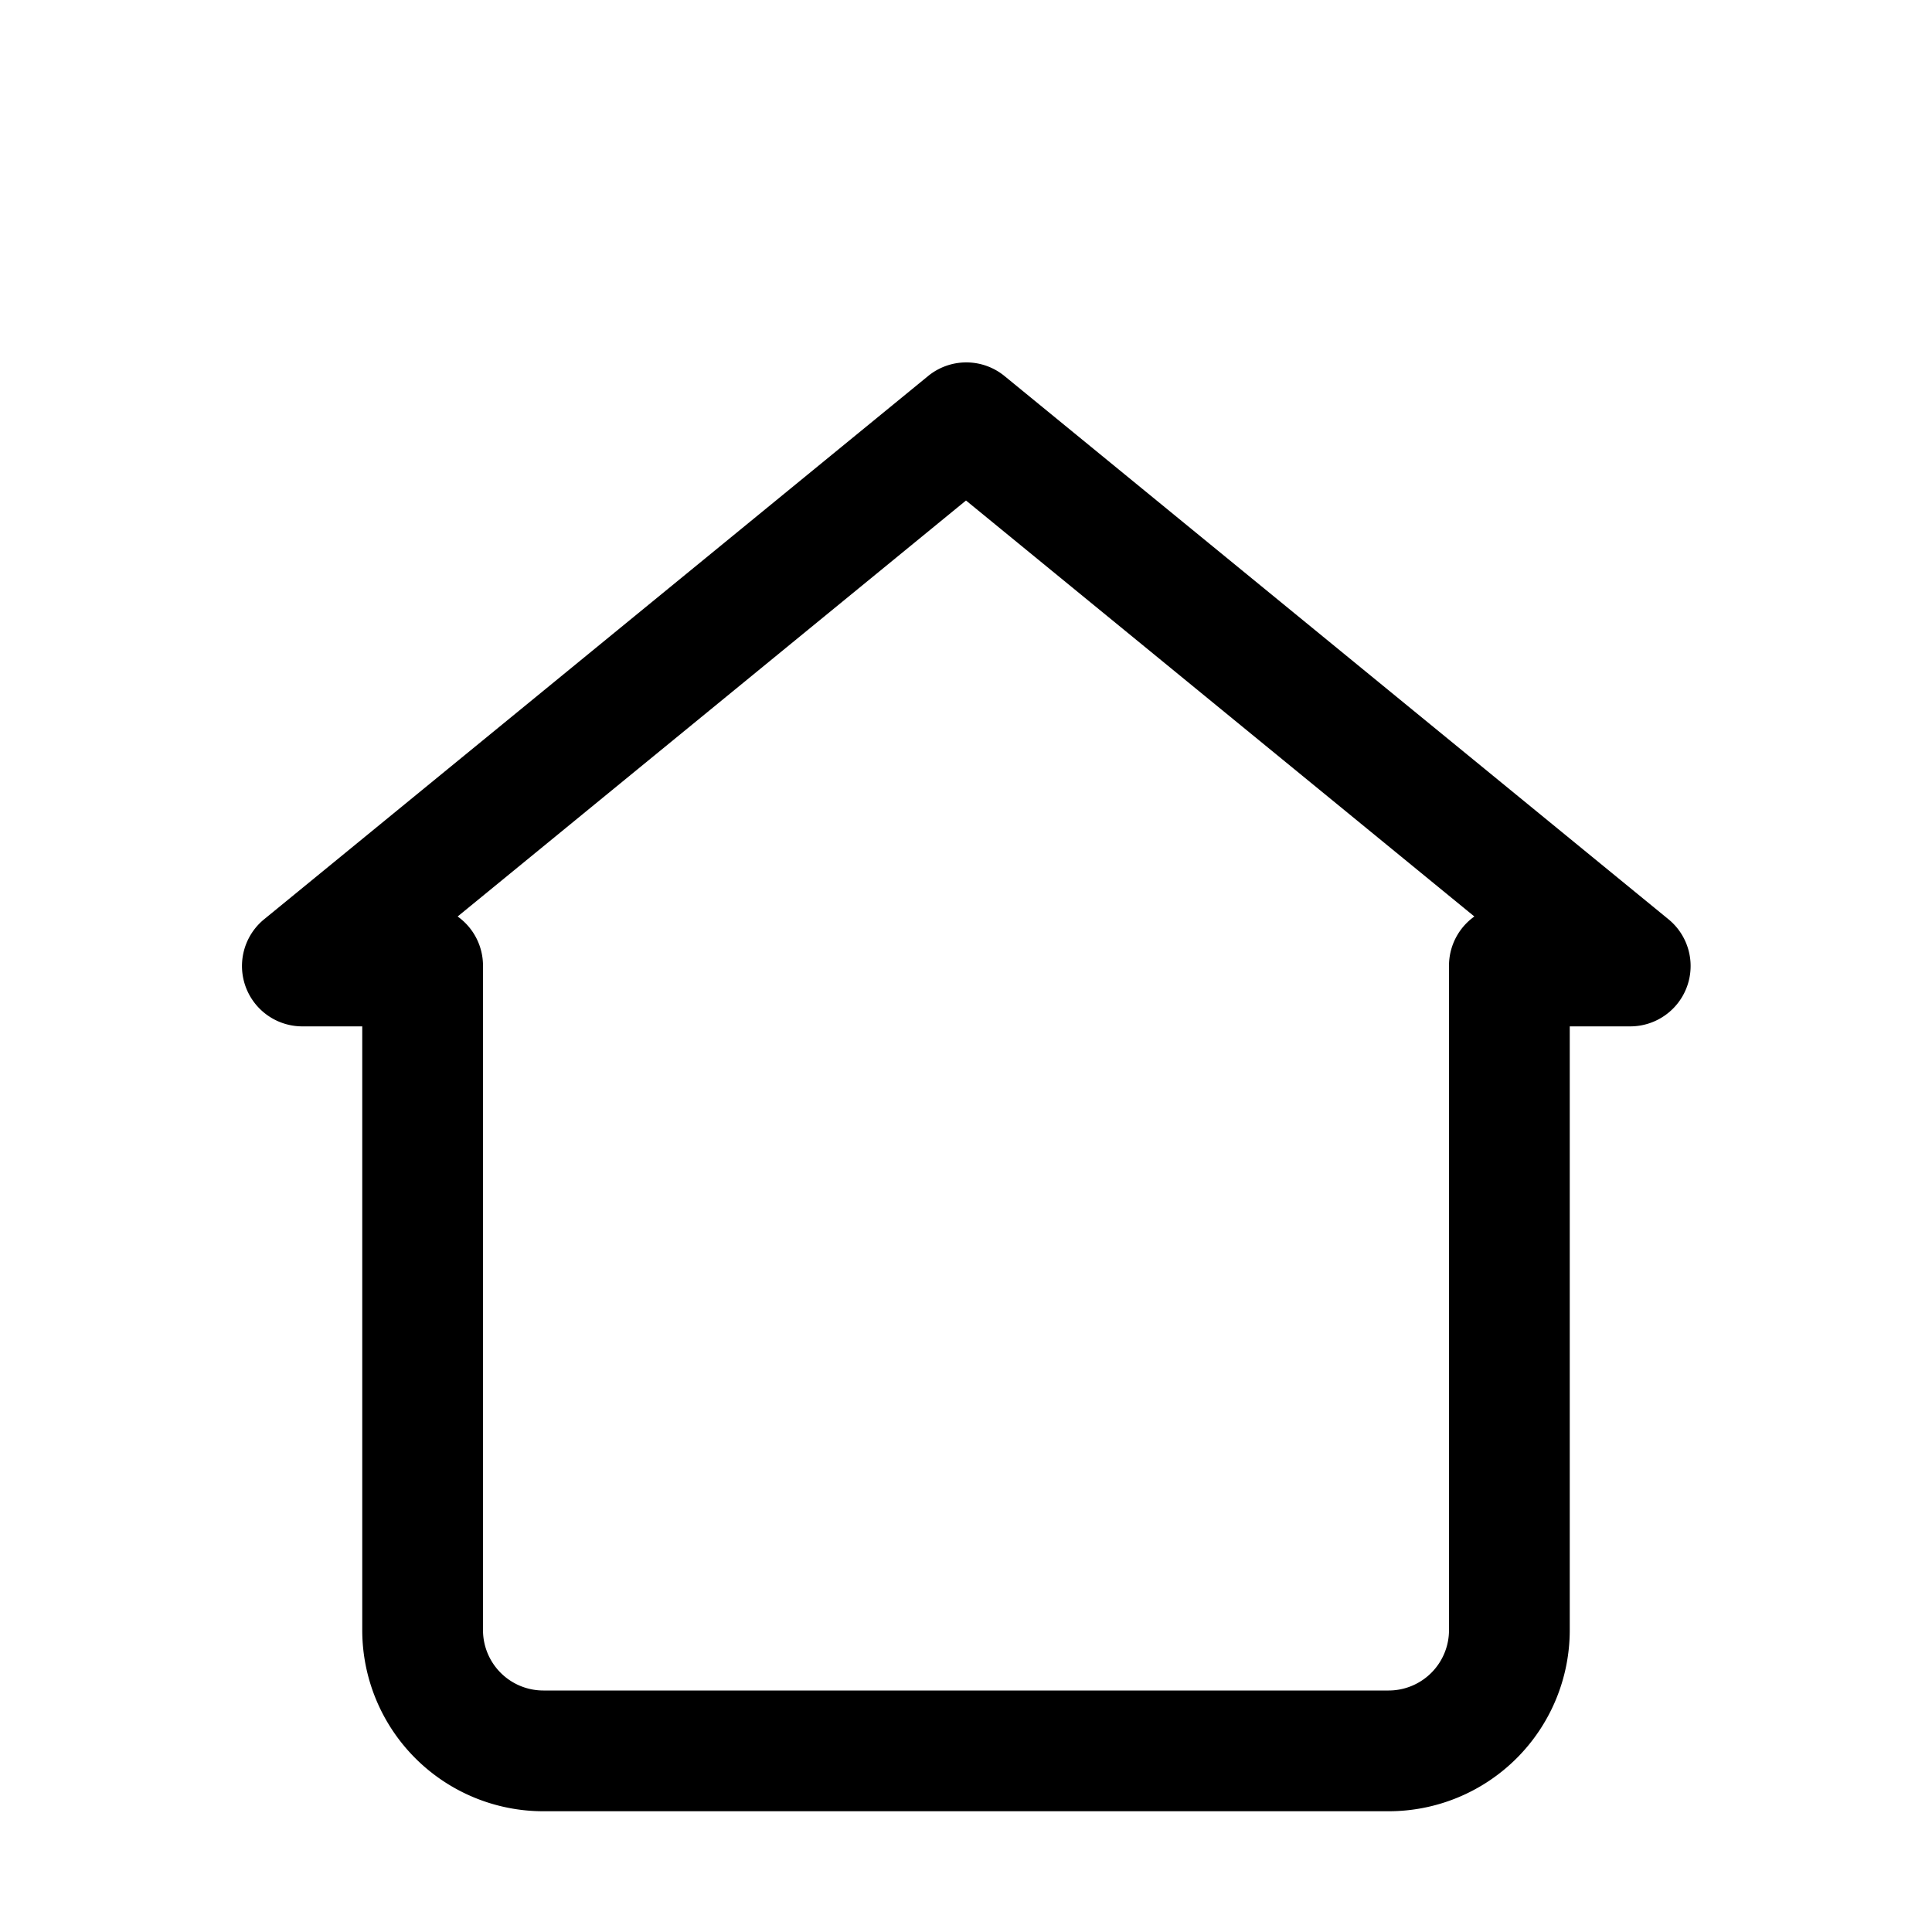 <svg xmlns="http://www.w3.org/2000/svg" viewBox="0 0 32 32" id="home"><path d="M23,30H9a3,3,0,0,1-3-3V17H5a1,1,0,0,1-.63-1.77l11-9a1,1,0,0,1,1.27,0l11,9A1,1,0,0,1,27,17H26V27A3,3,0,0,1,23,30ZM7.58,15.18A1,1,0,0,1,8,16V27a1,1,0,0,0,1,1H23a1,1,0,0,0,1-1V16a1,1,0,0,1,.42-.82L16,8.29Z"></path></svg>
